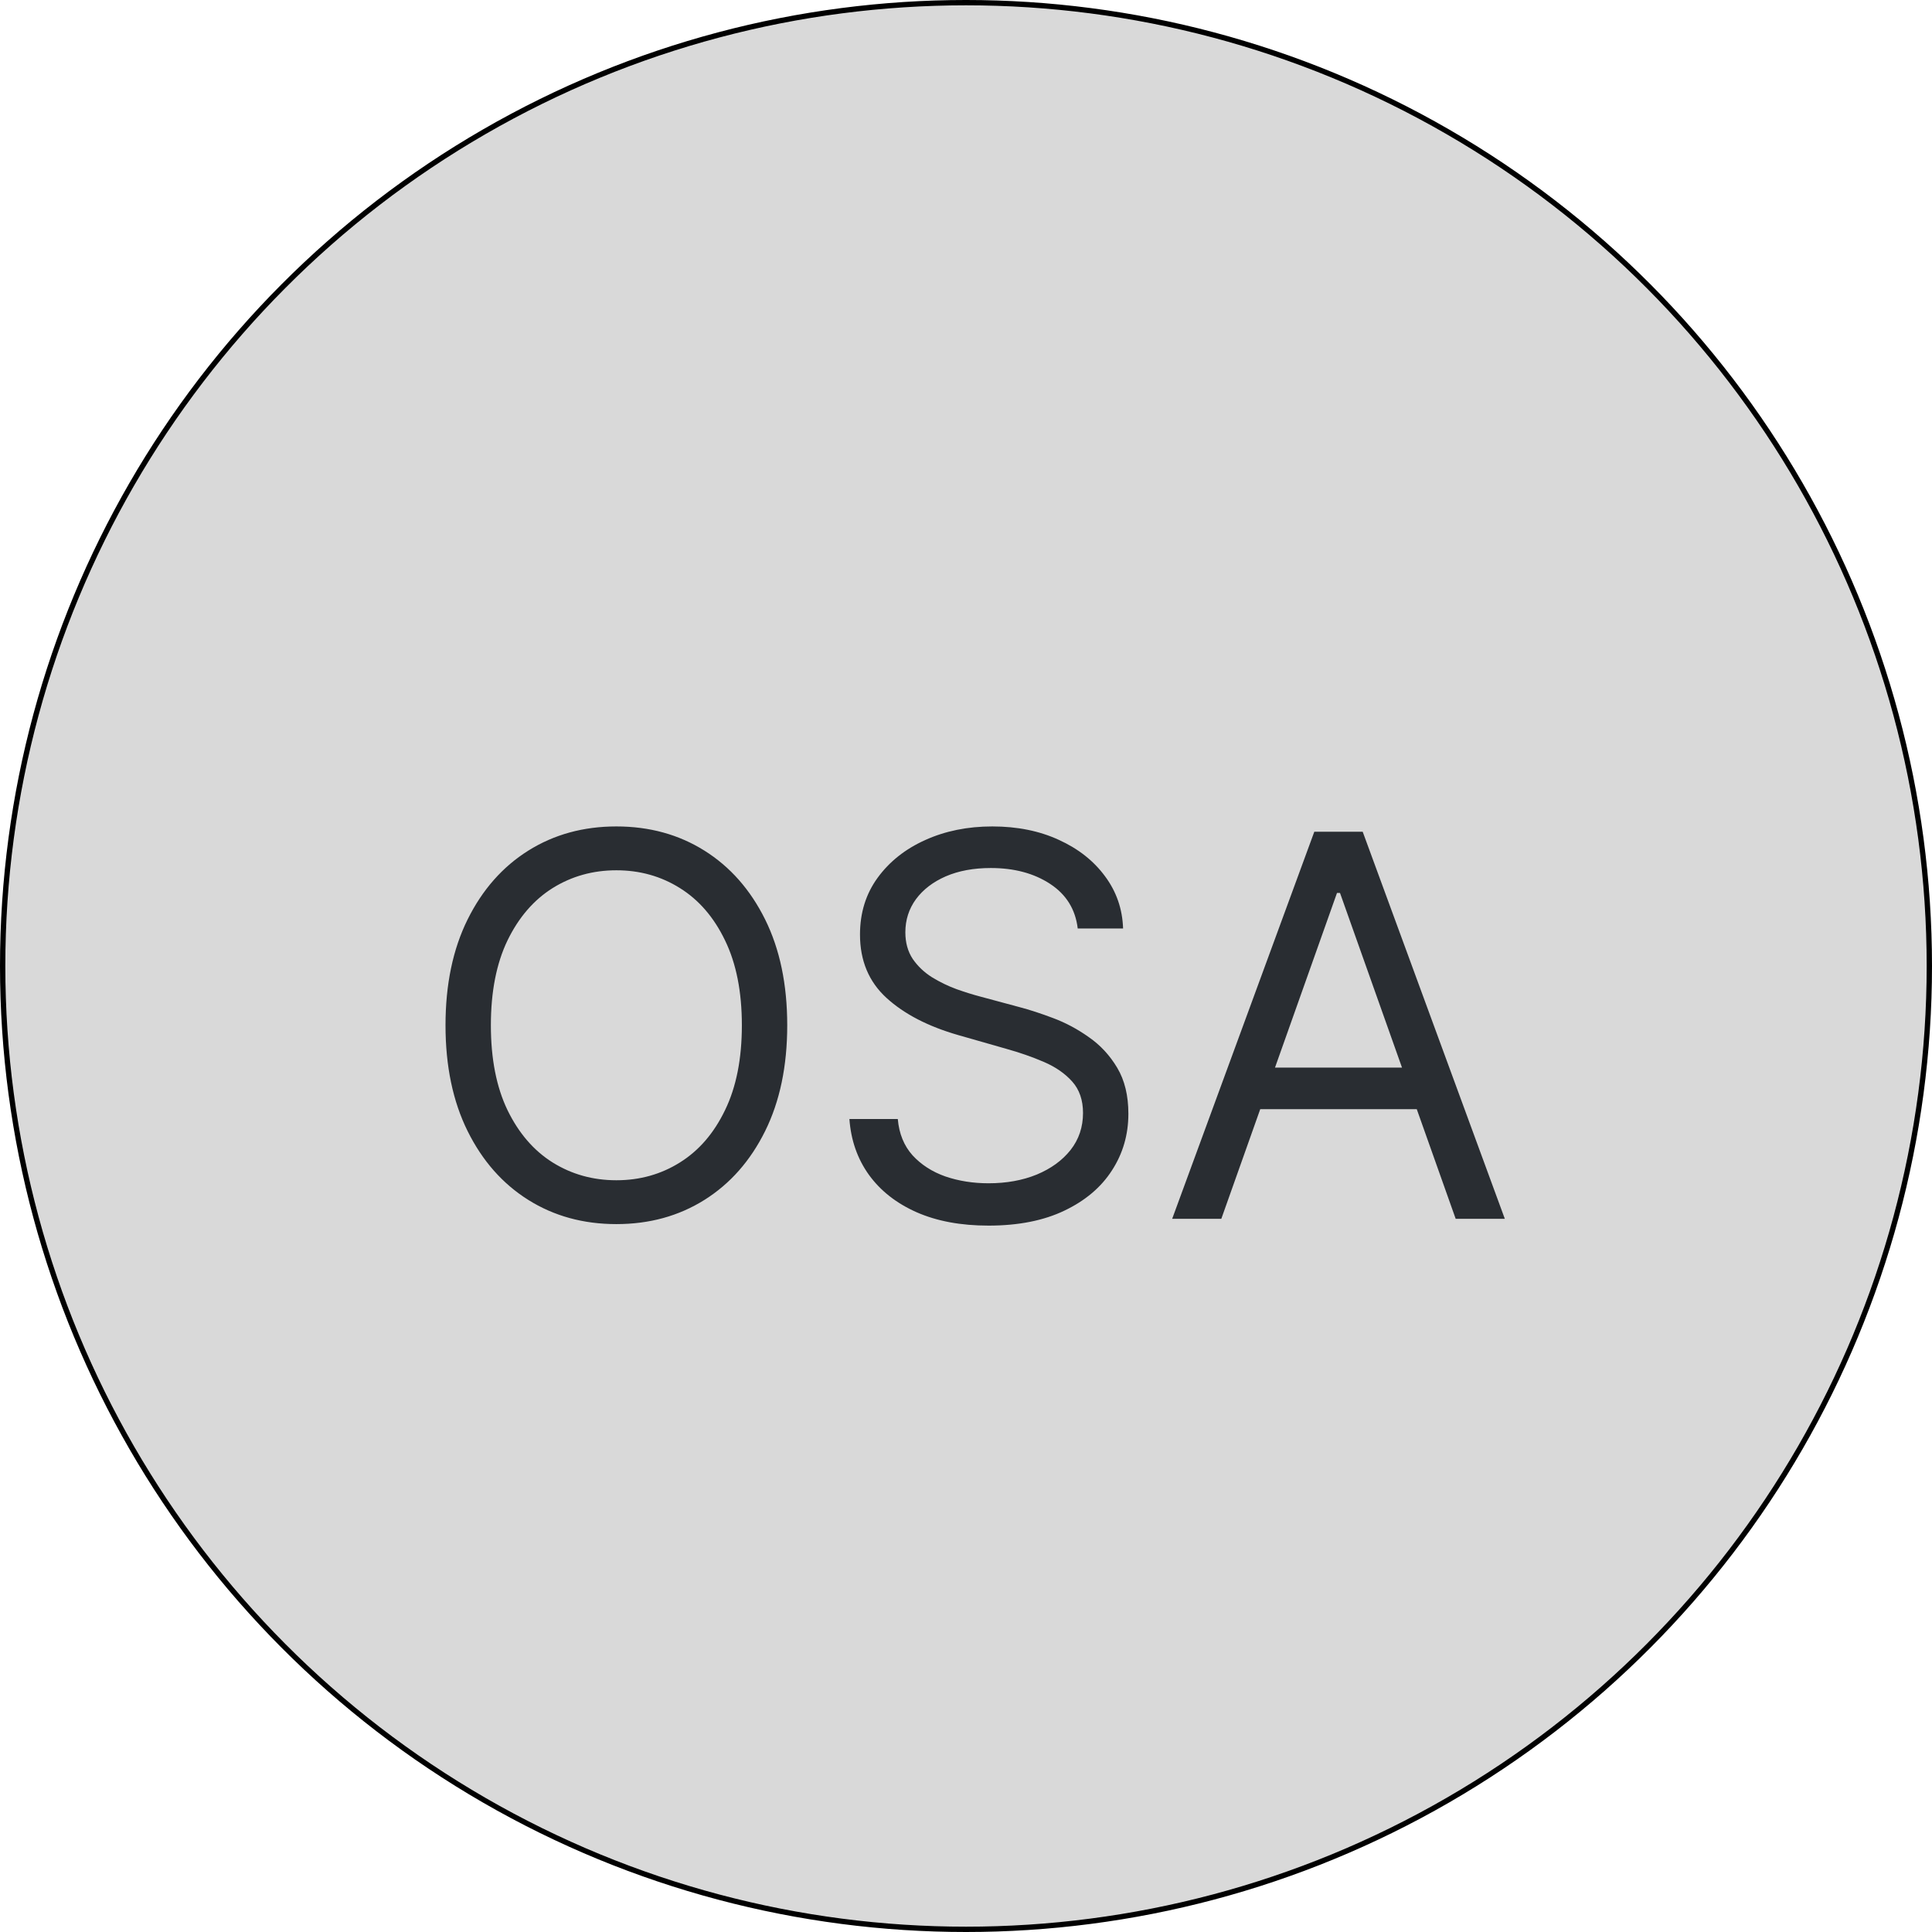 <svg width="363" height="363" viewBox="0 0 363 363" fill="none" xmlns="http://www.w3.org/2000/svg">
<circle cx="181.5" cy="181.5" r="181" fill="#D9D9D9" stroke="black"/>
<path d="M147.911 192.636C147.911 200.307 146.526 206.936 143.756 212.523C140.986 218.11 137.186 222.419 132.357 225.449C127.527 228.479 122.011 229.994 115.808 229.994C109.606 229.994 104.09 228.479 99.26 225.449C94.431 222.419 90.631 218.11 87.861 212.523C85.091 206.936 83.706 200.307 83.706 192.636C83.706 184.966 85.091 178.337 87.861 172.75C90.631 167.163 94.431 162.854 99.26 159.824C104.09 156.794 109.606 155.278 115.808 155.278C122.011 155.278 127.527 156.794 132.357 159.824C137.186 162.854 140.986 167.163 143.756 172.75C146.526 178.337 147.911 184.966 147.911 192.636ZM139.388 192.636C139.388 186.339 138.334 181.024 136.227 176.692C134.144 172.359 131.315 169.08 127.74 166.855C124.189 164.63 120.212 163.517 115.808 163.517C111.405 163.517 107.416 164.63 103.841 166.855C100.29 169.08 97.461 172.359 95.354 176.692C93.27 181.024 92.229 186.339 92.229 192.636C92.229 198.934 93.27 204.249 95.354 208.581C97.461 212.913 100.29 216.192 103.841 218.418C107.416 220.643 111.405 221.756 115.808 221.756C120.212 221.756 124.189 220.643 127.74 218.418C131.315 216.192 134.144 212.913 136.227 208.581C138.334 204.249 139.388 198.934 139.388 192.636ZM202.492 174.455C202.066 170.856 200.337 168.062 197.307 166.074C194.277 164.085 190.56 163.091 186.156 163.091C182.937 163.091 180.119 163.612 177.705 164.653C175.314 165.695 173.443 167.127 172.094 168.95C170.768 170.773 170.105 172.845 170.105 175.165C170.105 177.106 170.567 178.775 171.49 180.172C172.437 181.545 173.645 182.693 175.112 183.616C176.58 184.516 178.119 185.262 179.729 185.854C181.339 186.422 182.818 186.884 184.168 187.239L191.554 189.227C193.448 189.724 195.555 190.411 197.875 191.287C200.219 192.163 202.456 193.358 204.587 194.874C206.741 196.365 208.517 198.283 209.914 200.626C211.31 202.97 212.009 205.847 212.009 209.256C212.009 213.186 210.979 216.737 208.919 219.909C206.883 223.081 203.9 225.603 199.97 227.473C196.064 229.343 191.317 230.278 185.73 230.278C180.522 230.278 176.012 229.438 172.2 227.757C168.413 226.076 165.43 223.732 163.252 220.726C161.097 217.719 159.878 214.227 159.594 210.25H168.685C168.922 212.996 169.845 215.269 171.455 217.068C173.088 218.844 175.148 220.17 177.634 221.045C180.143 221.898 182.842 222.324 185.73 222.324C189.092 222.324 192.111 221.779 194.786 220.69C197.461 219.578 199.58 218.039 201.142 216.074C202.705 214.085 203.486 211.765 203.486 209.114C203.486 206.699 202.811 204.734 201.462 203.219C200.112 201.704 198.337 200.473 196.135 199.526C193.933 198.579 191.554 197.75 188.997 197.04L180.048 194.483C174.367 192.849 169.869 190.518 166.554 187.487C163.24 184.457 161.583 180.491 161.583 175.591C161.583 171.519 162.683 167.968 164.885 164.938C167.11 161.884 170.093 159.516 173.834 157.835C177.598 156.131 181.8 155.278 186.441 155.278C191.128 155.278 195.295 156.119 198.941 157.8C202.586 159.457 205.475 161.73 207.605 164.618C209.76 167.506 210.896 170.785 211.014 174.455H202.492ZM229.471 229H220.238L246.943 156.273H256.034L282.738 229H273.506L251.773 167.778H251.204L229.471 229ZM232.881 200.591H270.096V208.403H232.881V200.591Z" fill="#292D32"/>
</svg>
